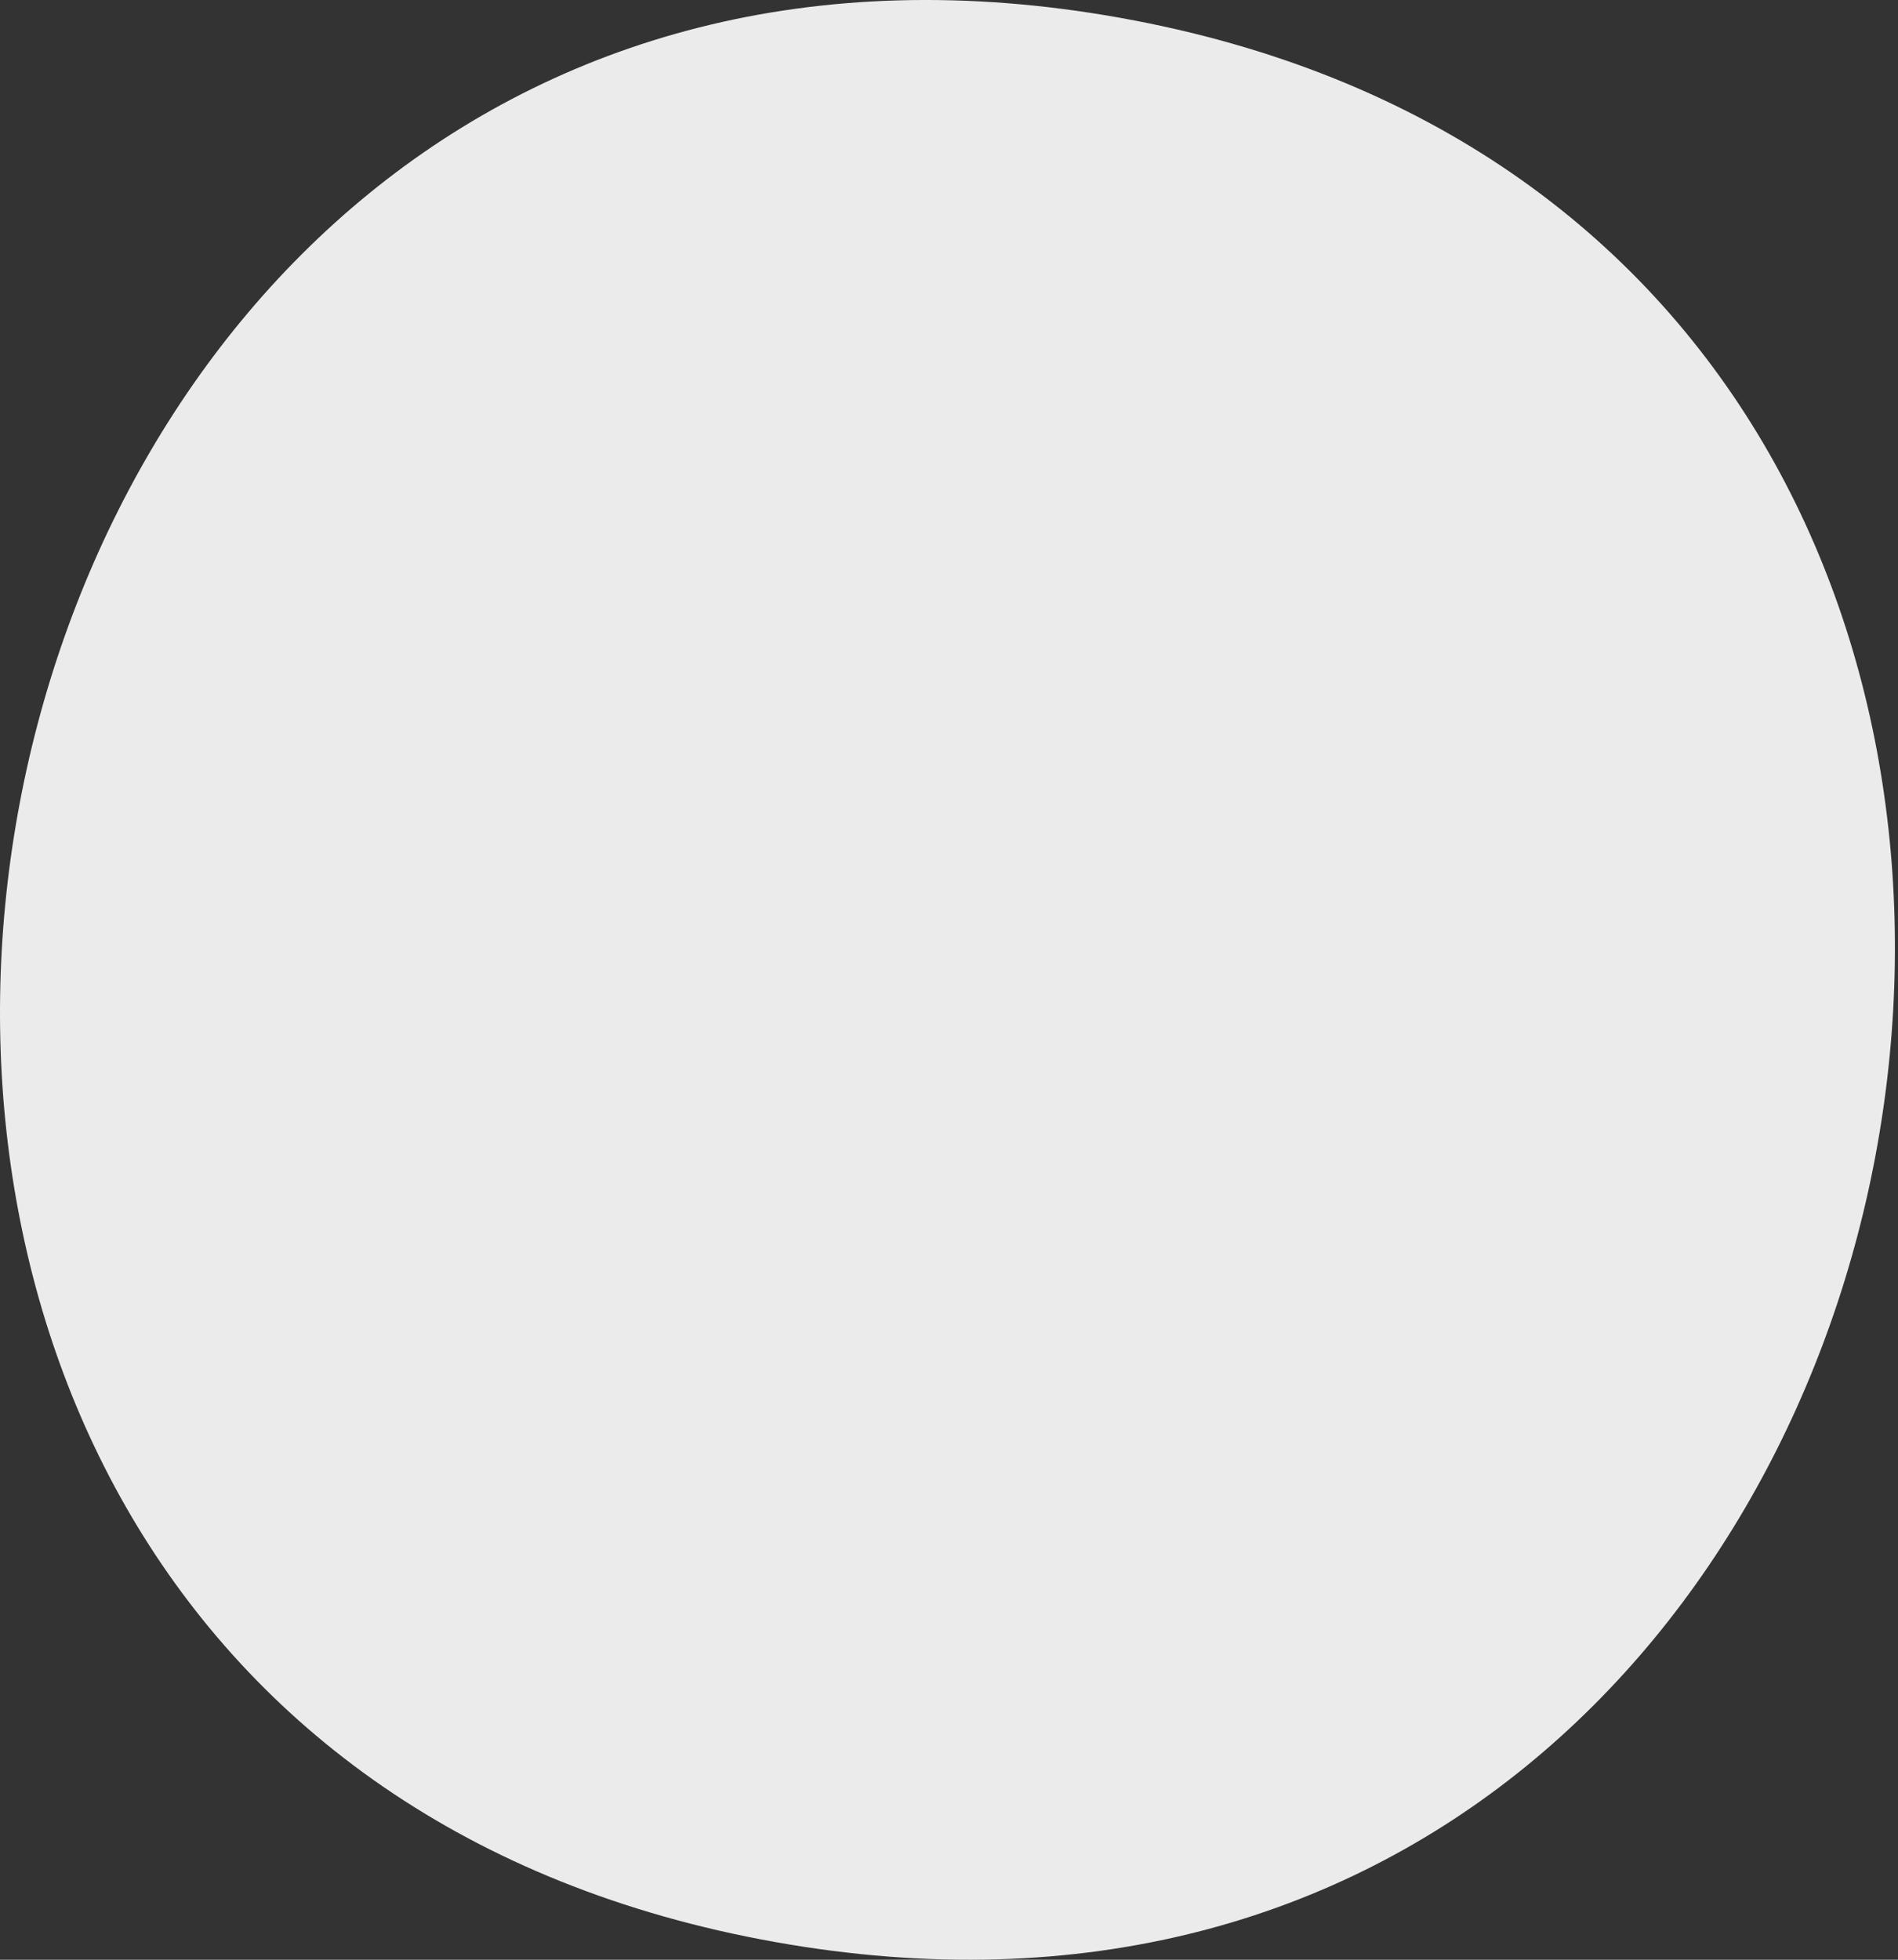 <svg width="31" height="32" viewBox="0 0 31 32" fill="none" xmlns="http://www.w3.org/2000/svg">
<rect x="0" y="0" width="31" height="32" fill="#333333" stroke="none"/>
<path d="M18.301 0.292C38.523 3.915 32.918 35.326 12.661 31.711C-7.596 28.095 -1.948 -3.344 18.301 0.292Z" fill="#EBEBEB"/>
</svg>
